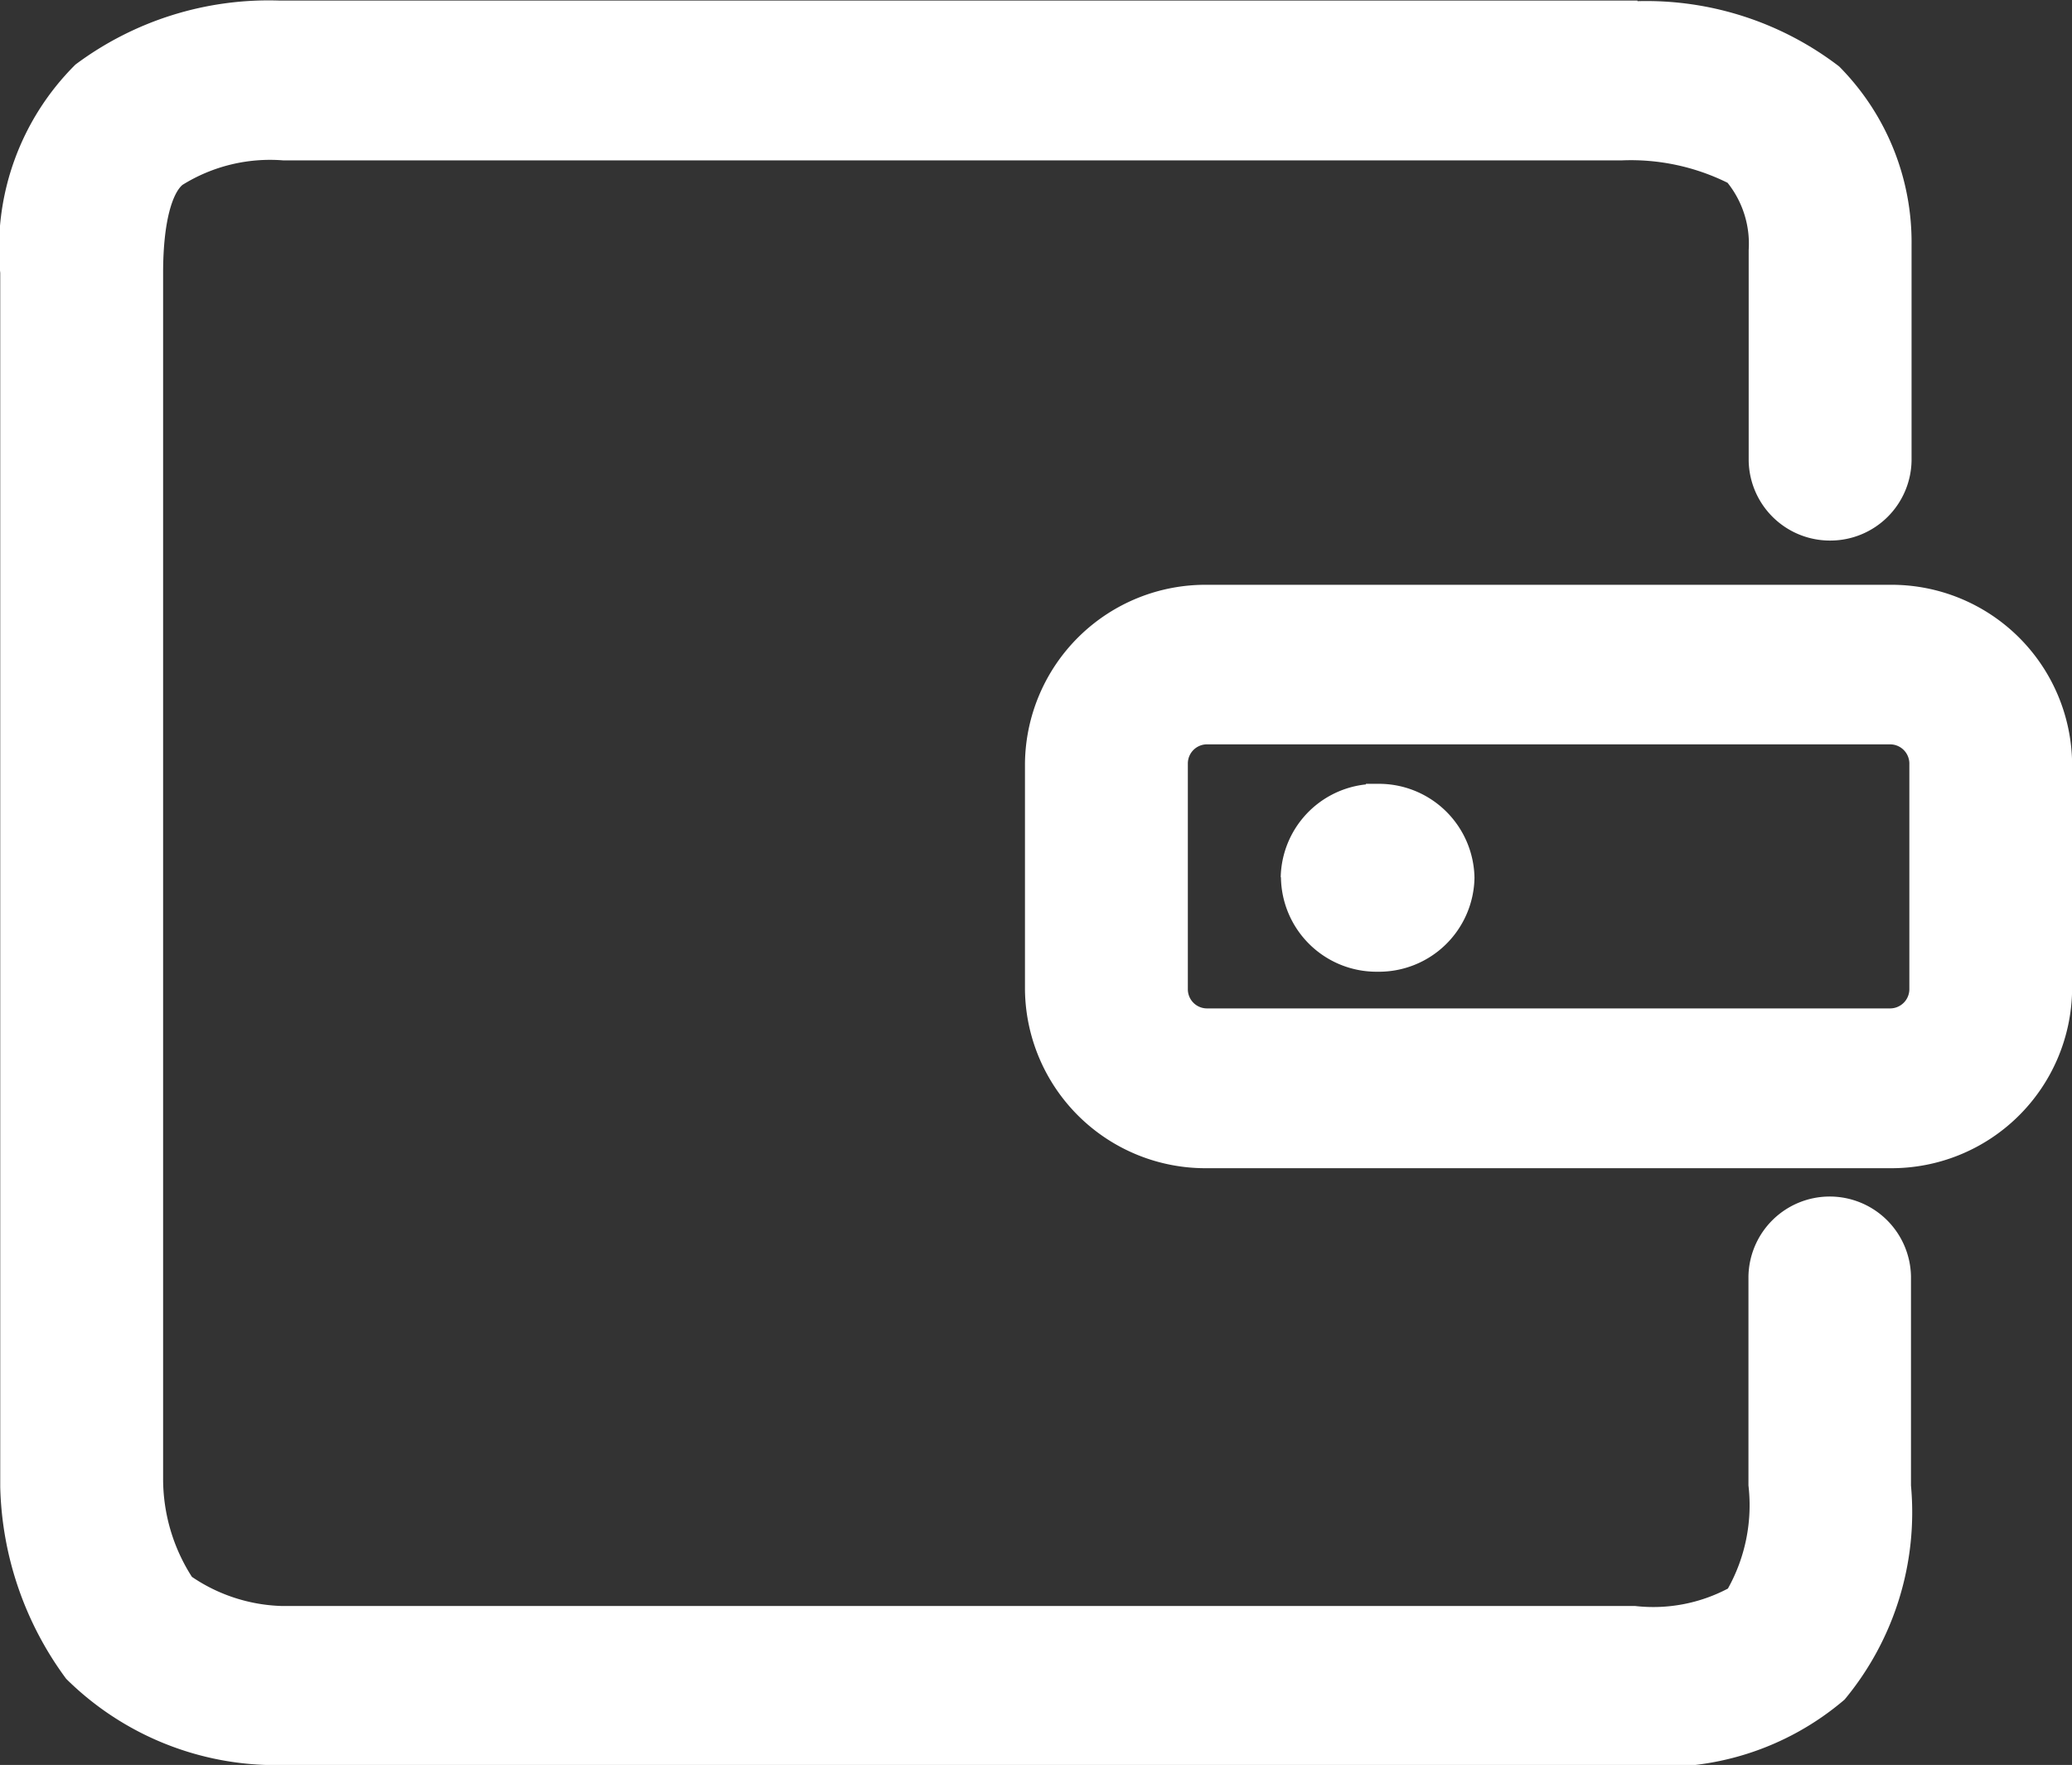 <svg id="icona_Info_Pagamento_ON" data-name="icona Info Pagamento ON" xmlns="http://www.w3.org/2000/svg" width="17.848" height="15.199" viewBox="0 0 17.848 15.199">
  <rect x="0" y="0" width="17.848" height="15.199" fill="#333333" stroke="none"/>
  <path id="Tracciato_264" data-name="Tracciato 264" d="M-2415.205-1452.2l-11.641,0a2.565,2.565,0,0,1-1.761-.743,2.889,2.889,0,0,1-.568-1.654v-10.453a2.226,2.226,0,0,1,.648-1.794,2.781,2.781,0,0,1,1.761-.551h11.694v.005a2.731,2.731,0,0,1,1.737.562,2.148,2.148,0,0,1,.624,1.539v1.856a.7.7,0,0,1-.695.688h-.013a.7.7,0,0,1-.695-.687v-1.815a.841.841,0,0,0-.182-.579,1.879,1.879,0,0,0-.908-.193h-11.535a1.427,1.427,0,0,0-.866.211c-.081.068-.167.3-.167.759l0,10.381a1.563,1.563,0,0,0,.248.847,1.451,1.451,0,0,0,.771.251h11.66a1.378,1.378,0,0,0,.8-.15,1.471,1.471,0,0,0,.177-.888v-1.8a.7.7,0,0,1,.7-.688.7.7,0,0,1,.7.688v1.8a2.524,2.524,0,0,1-.572,1.844,2.416,2.416,0,0,1-1.8.569Zm-3.573-5.14a1.555,1.555,0,0,1-1.57-1.536v-1.952a1.555,1.555,0,0,1,1.57-1.536h5.88a1.556,1.556,0,0,1,1.57,1.536v1.952a1.556,1.556,0,0,1-1.57,1.536Zm-.167-3.487v1.95a.165.165,0,0,0,.165.161h5.885a.166.166,0,0,0,.165-.163v-1.95a.166.166,0,0,0-.165-.161h-5.883A.165.165,0,0,0-2418.945-1460.828Zm.8.982a.82.82,0,0,1,.734-.8v-.005h.1a.823.823,0,0,1,.835.809.823.823,0,0,1-.835.809A.823.823,0,0,1-2418.143-1459.846Z" transform="translate(2429.177 1467.4)" fill="#fff"/>
</svg>
